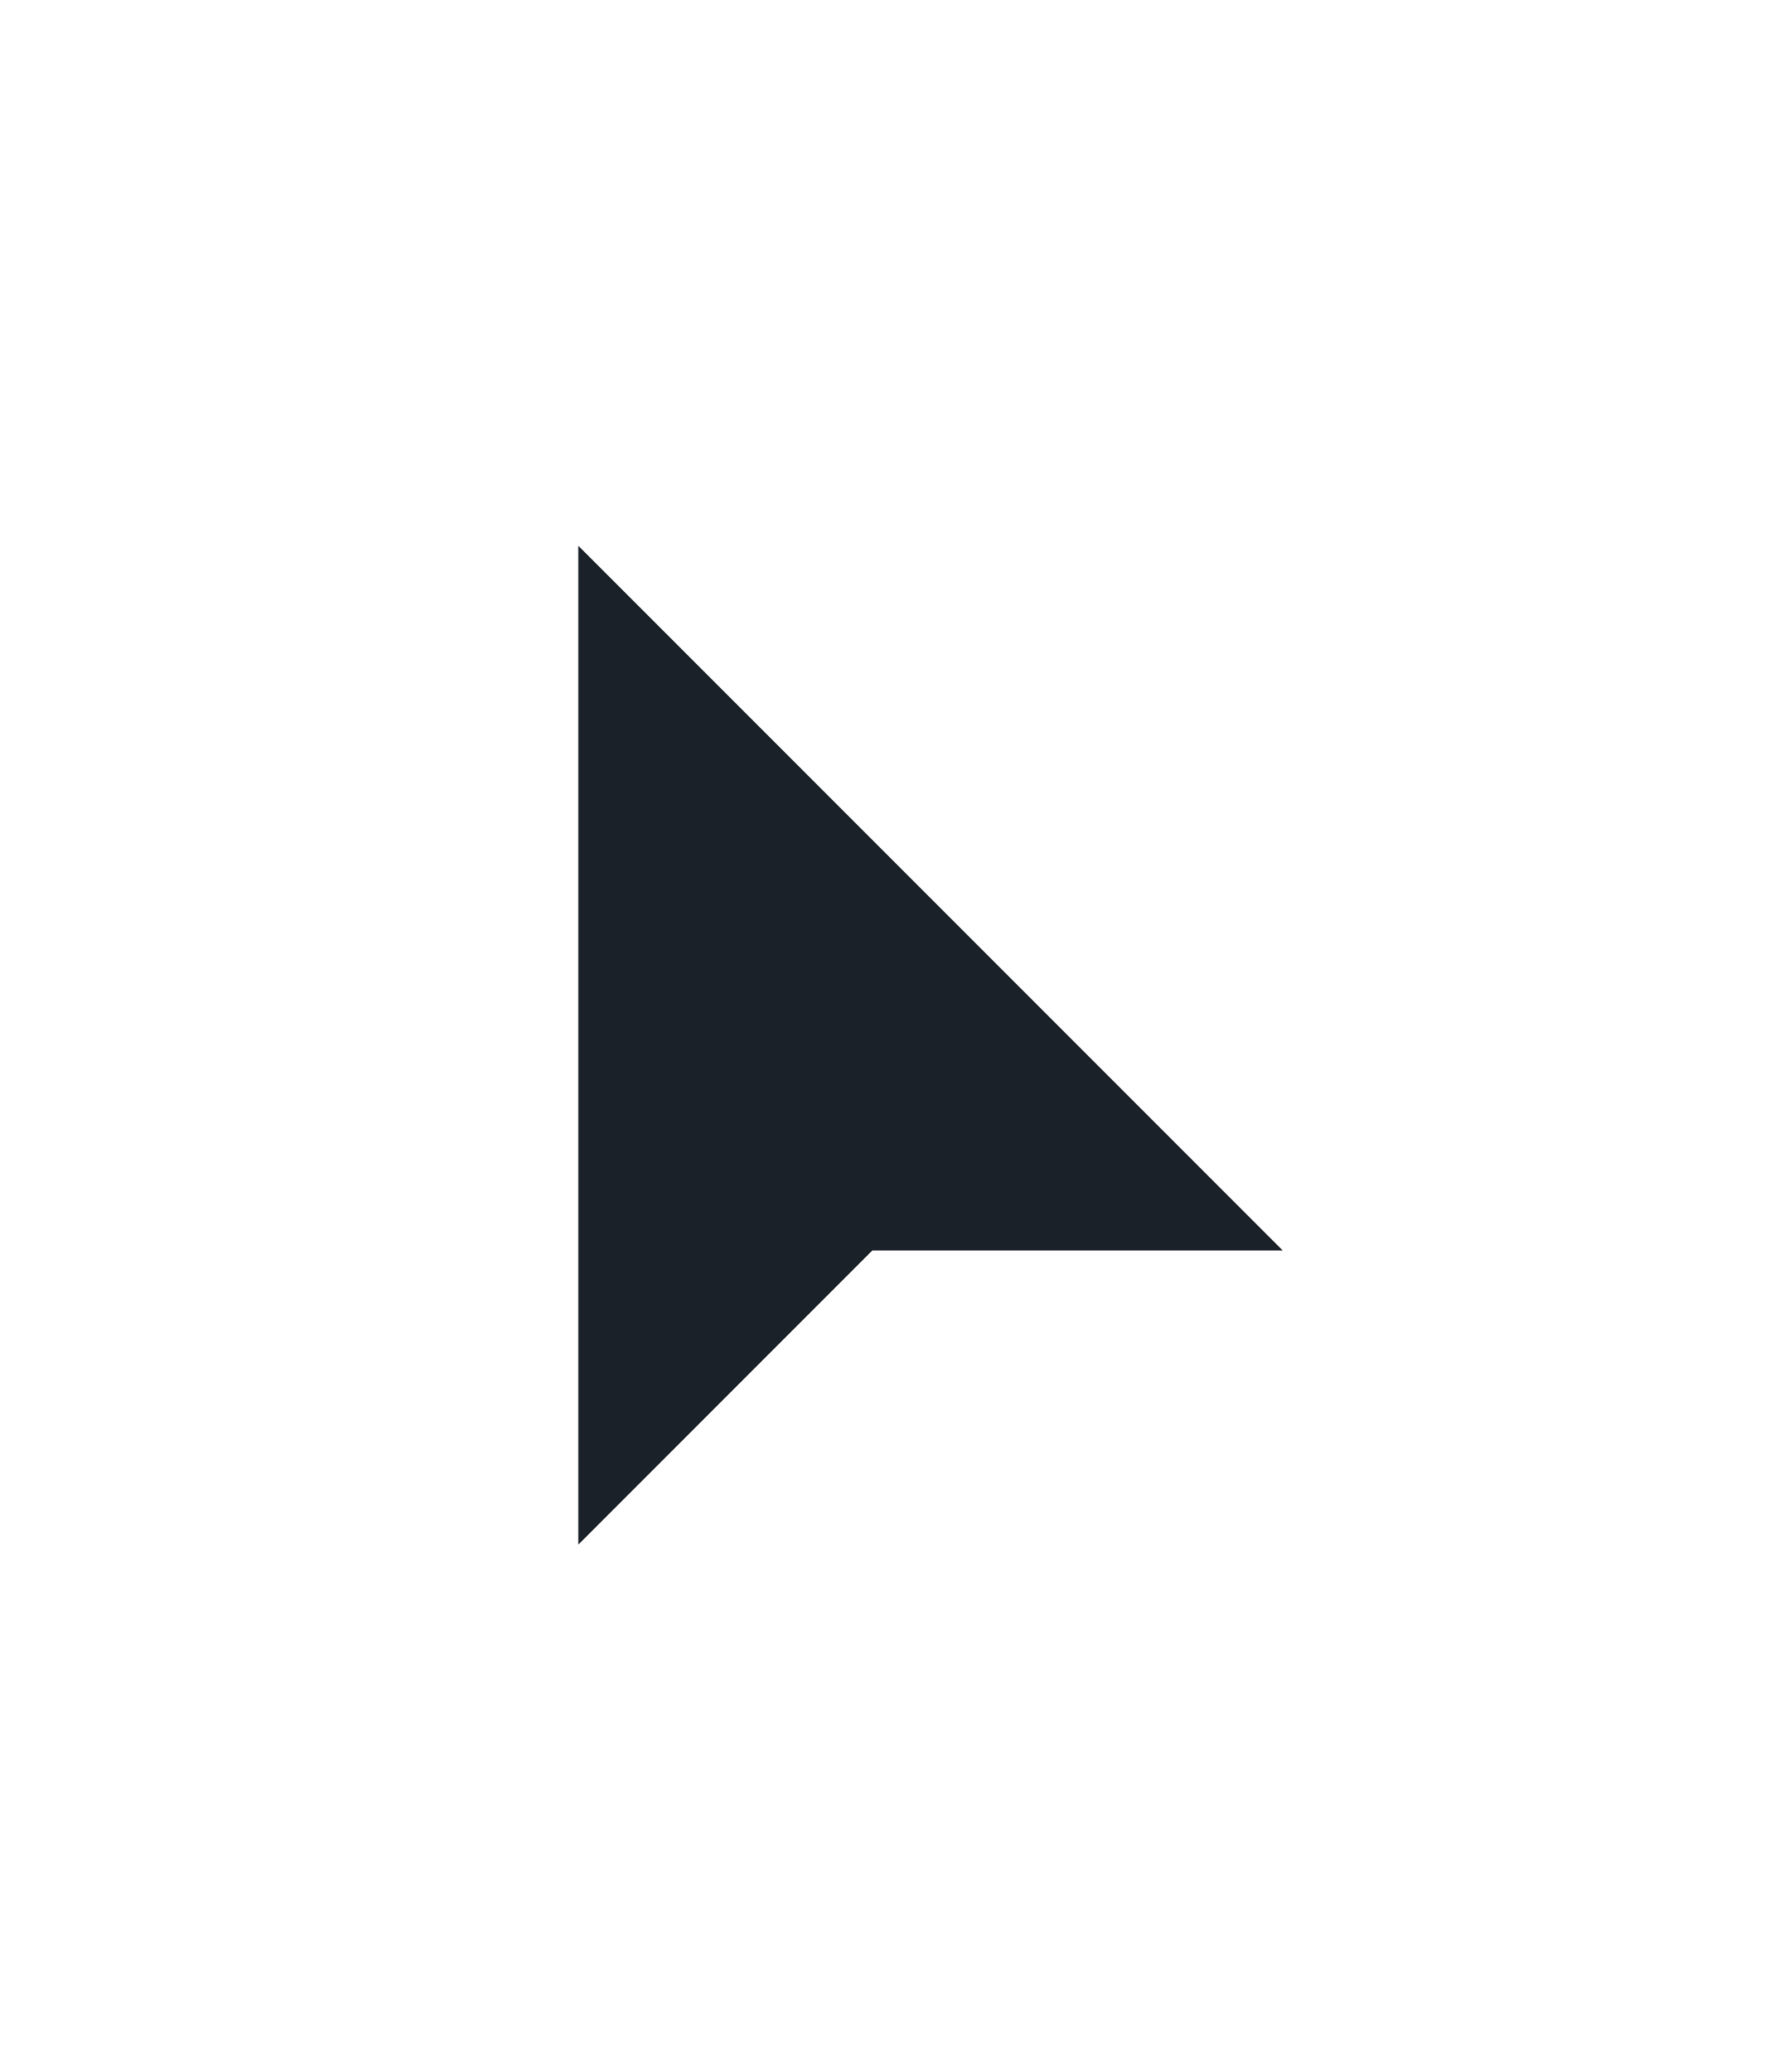<svg width="32" height="37" viewBox="0 0 32 37" fill="none" xmlns="http://www.w3.org/2000/svg">
<g filter="url(#filter0_d_6817_288)">
<path d="M9.333 27.667V6.333L25.333 22.333H16L9.333 29V27.667Z" fill="#1B2129" stroke="white" stroke-width="2" stroke-linecap="square"/>
</g>
<defs>
<filter id="filter0_d_6817_288" x="-4" y="-2" width="40" height="40" filterUnits="userSpaceOnUse" color-interpolation-filters="sRGB">
<feFlood flood-opacity="0" result="BackgroundImageFix"/>
<feColorMatrix in="SourceAlpha" type="matrix" values="0 0 0 0 0 0 0 0 0 0 0 0 0 0 0 0 0 0 127 0" result="hardAlpha"/>
<feOffset dy="1"/>
<feGaussianBlur stdDeviation="2"/>
<feColorMatrix type="matrix" values="0 0 0 0 0 0 0 0 0 0 0 0 0 0 0 0 0 0 0.25 0"/>
<feBlend mode="normal" in2="BackgroundImageFix" result="effect1_dropShadow_6817_288"/>
<feBlend mode="normal" in="SourceGraphic" in2="effect1_dropShadow_6817_288" result="shape"/>
</filter>
</defs>
</svg>
